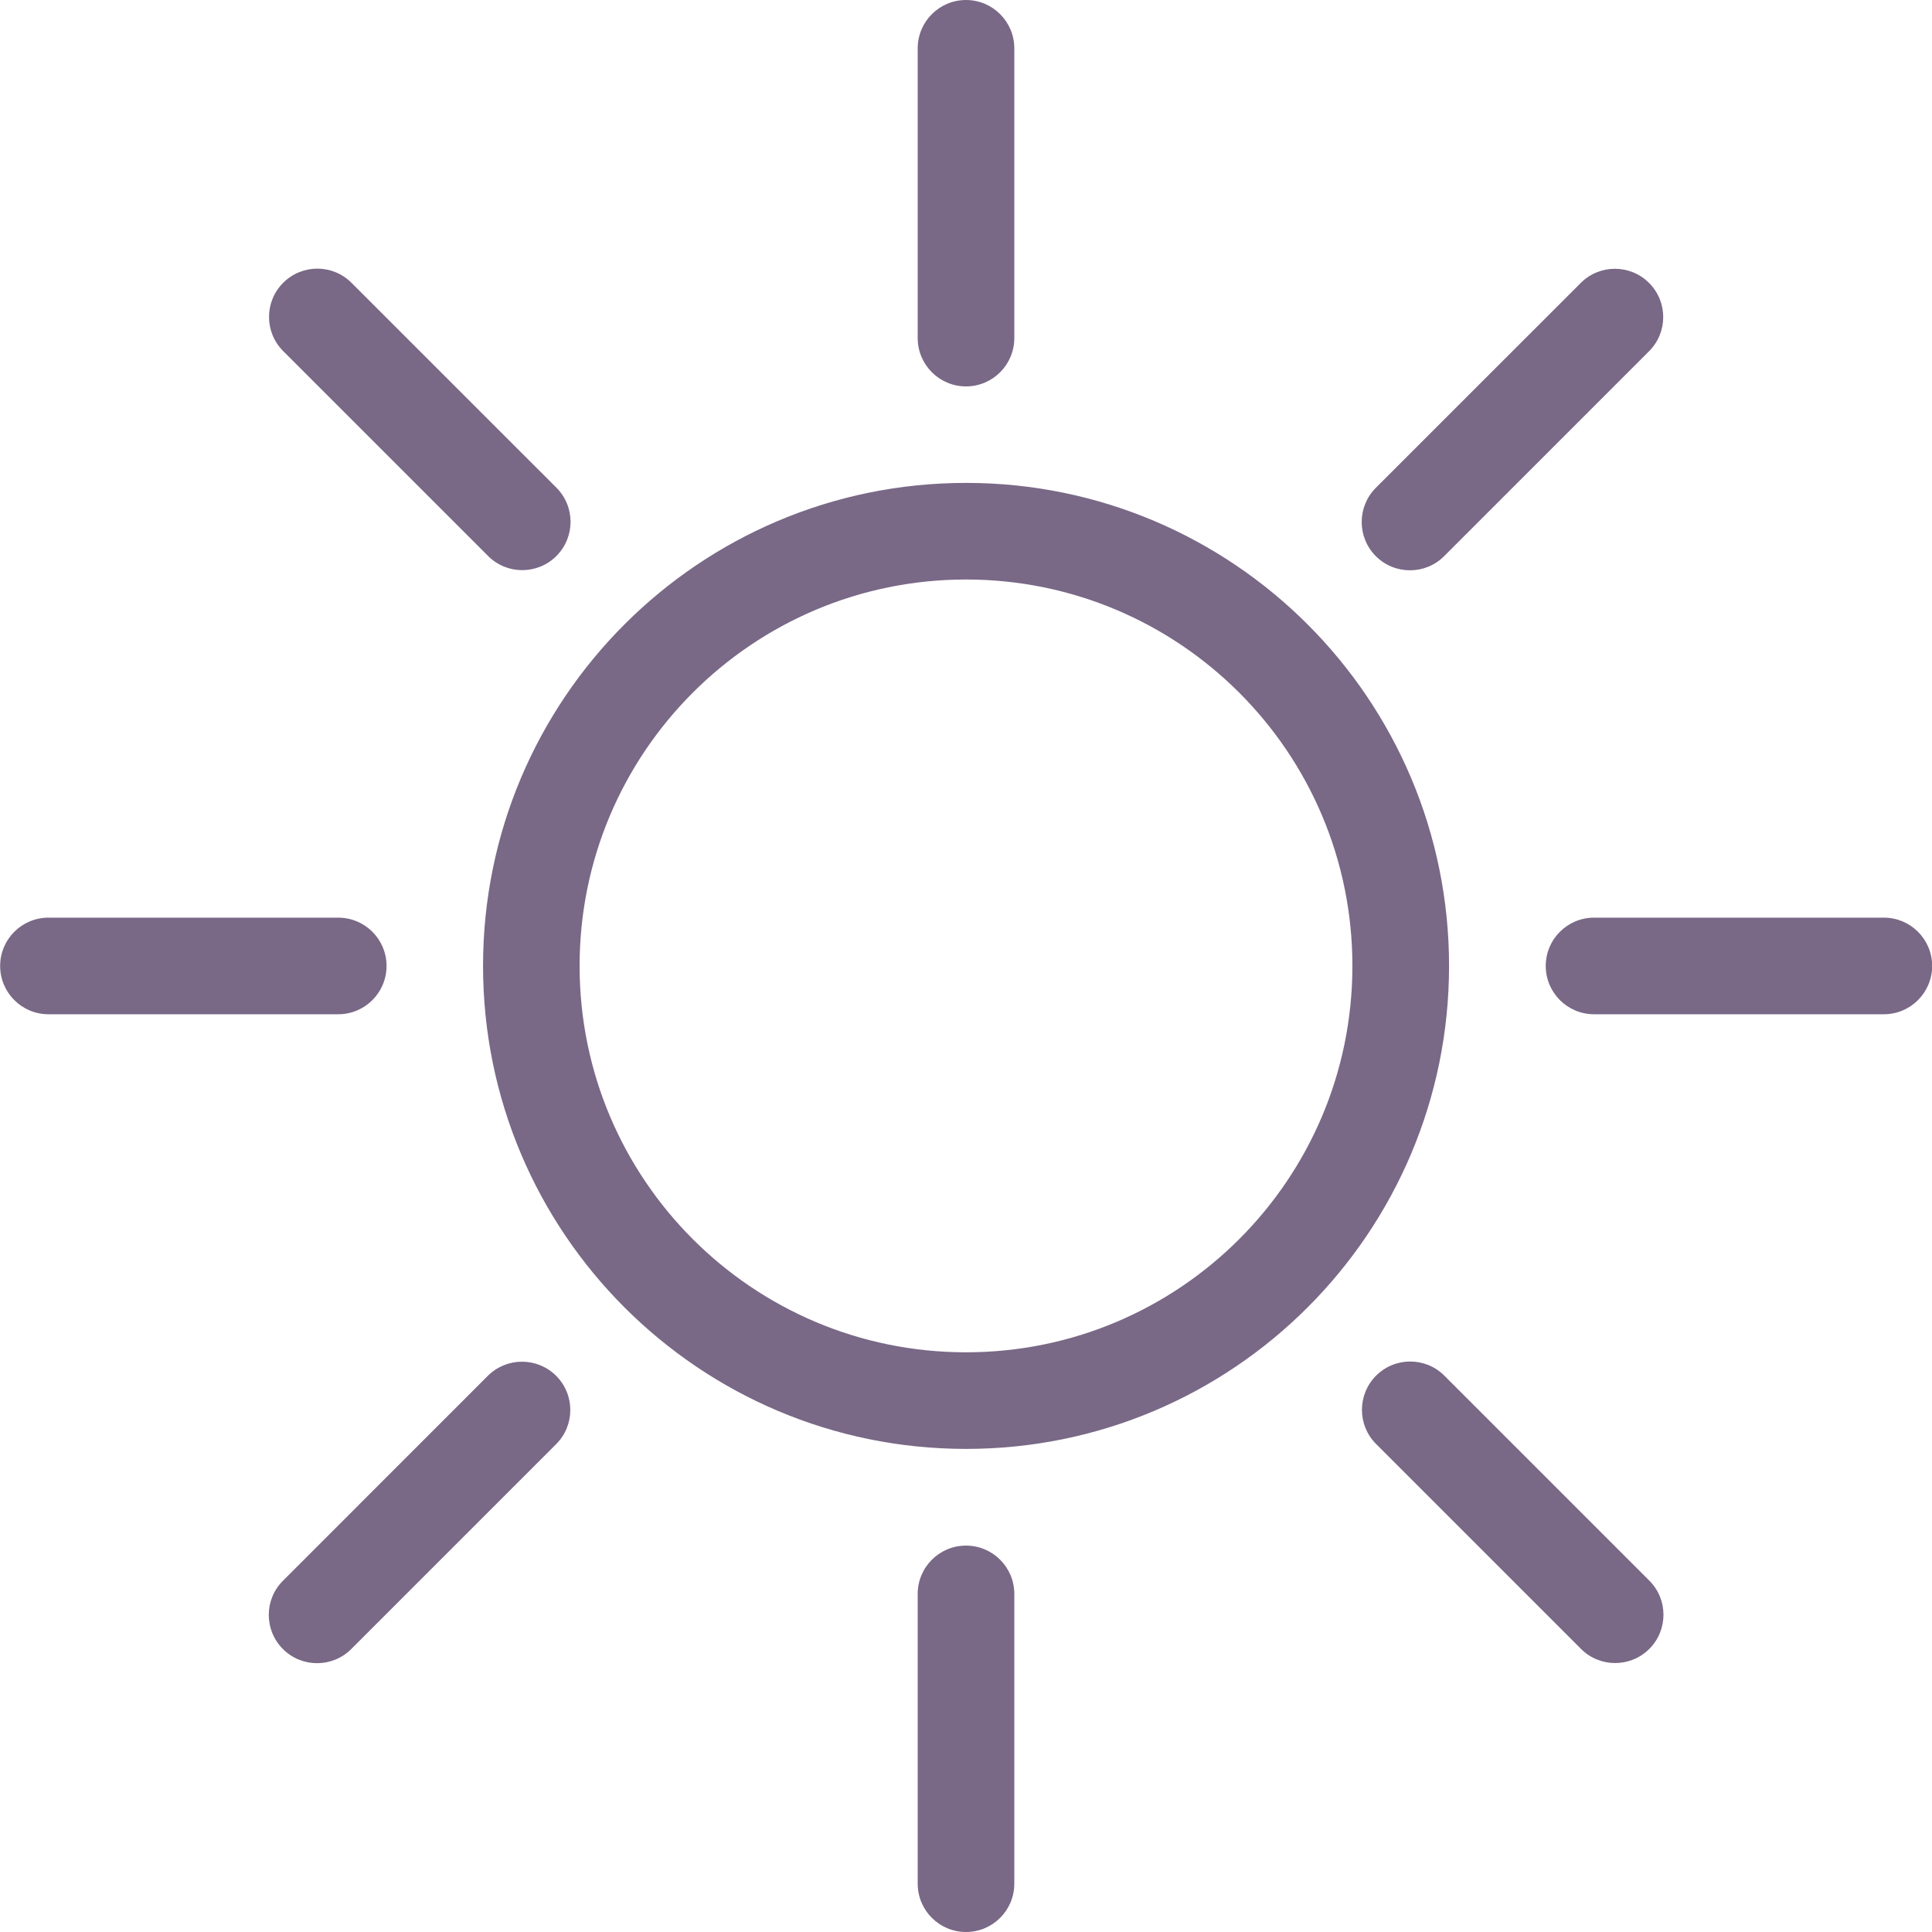 <svg xmlns="http://www.w3.org/2000/svg" xmlns:xlink="http://www.w3.org/1999/xlink" preserveAspectRatio="xMidYMid" width="40" height="40" viewBox="0 0 40 40">
  <defs>
    <style>

      .cls-2 {
        fill: #796886;
      }
    </style>
  </defs>
  <path d="M39.003,20.999 C39.003,20.999 33.003,20.999 33.003,20.999 C32.451,20.999 32.003,20.551 32.003,19.999 C32.003,19.446 32.451,18.999 33.003,18.999 C33.003,18.999 39.003,18.999 39.003,18.999 C39.555,18.999 40.003,19.446 40.003,19.999 C40.003,20.551 39.555,20.999 39.003,20.999 ZM29.899,11.515 C29.509,11.905 28.876,11.905 28.485,11.515 C28.095,11.124 28.095,10.491 28.485,10.100 C28.485,10.100 32.728,5.858 32.728,5.858 C33.118,5.467 33.752,5.467 34.142,5.858 C34.533,6.248 34.533,6.881 34.142,7.272 C34.142,7.272 29.899,11.515 29.899,11.515 ZM20.001,29.998 C14.478,29.998 10.001,25.521 10.001,19.998 C10.001,14.475 14.478,9.998 20.001,9.998 C25.523,9.998 30.001,14.475 30.001,19.998 C30.001,25.521 25.523,29.998 20.001,29.998 ZM20.000,11.998 C15.582,11.998 12.000,15.580 12.000,19.998 C12.000,24.416 15.582,27.998 20.000,27.998 C24.419,27.998 28.000,24.416 28.000,19.998 C28.000,15.580 24.419,11.998 20.000,11.998 ZM20.000,8.000 C19.448,8.000 19.000,7.552 19.000,7.000 C19.000,7.000 19.000,1.000 19.000,1.000 C19.000,0.448 19.448,-0.000 20.000,-0.000 C20.552,-0.000 21.000,0.448 21.000,1.000 C21.000,1.000 21.000,7.000 21.000,7.000 C21.000,7.552 20.552,8.000 20.000,8.000 ZM10.105,11.511 C10.105,11.511 5.863,7.269 5.863,7.269 C5.472,6.878 5.472,6.245 5.863,5.855 C6.253,5.464 6.886,5.464 7.277,5.855 C7.277,5.855 11.520,10.097 11.520,10.097 C11.910,10.488 11.910,11.121 11.520,11.511 C11.129,11.902 10.496,11.902 10.105,11.511 ZM8.003,19.999 C8.003,20.551 7.555,20.999 7.003,20.999 C7.003,20.999 1.003,20.999 1.003,20.999 C0.451,20.999 0.003,20.551 0.003,19.999 C0.003,19.446 0.451,18.999 1.003,18.999 C1.003,18.999 7.003,18.999 7.003,18.999 C7.555,18.999 8.003,19.446 8.003,19.999 ZM10.100,28.485 C10.491,28.095 11.124,28.095 11.515,28.485 C11.905,28.876 11.905,29.509 11.515,29.899 C11.515,29.899 7.272,34.142 7.272,34.142 C6.881,34.532 6.248,34.532 5.858,34.142 C5.467,33.751 5.467,33.118 5.858,32.728 C5.858,32.728 10.100,28.485 10.100,28.485 ZM20.000,32.000 C20.552,32.000 21.000,32.447 21.000,33.000 C21.000,33.000 21.000,39.000 21.000,39.000 C21.000,39.552 20.552,40.000 20.000,40.000 C19.448,40.000 19.000,39.552 19.000,39.000 C19.000,39.000 19.000,33.000 19.000,33.000 C19.000,32.447 19.448,32.000 20.000,32.000 ZM29.904,28.482 C29.904,28.482 34.147,32.725 34.147,32.725 C34.538,33.115 34.538,33.748 34.147,34.139 C33.756,34.529 33.123,34.529 32.733,34.139 C32.733,34.139 28.490,29.896 28.490,29.896 C28.100,29.506 28.100,28.873 28.490,28.482 C28.881,28.091 29.514,28.091 29.904,28.482 Z" id="path-1" class="cls-2" fill-rule="evenodd"/>
</svg>
